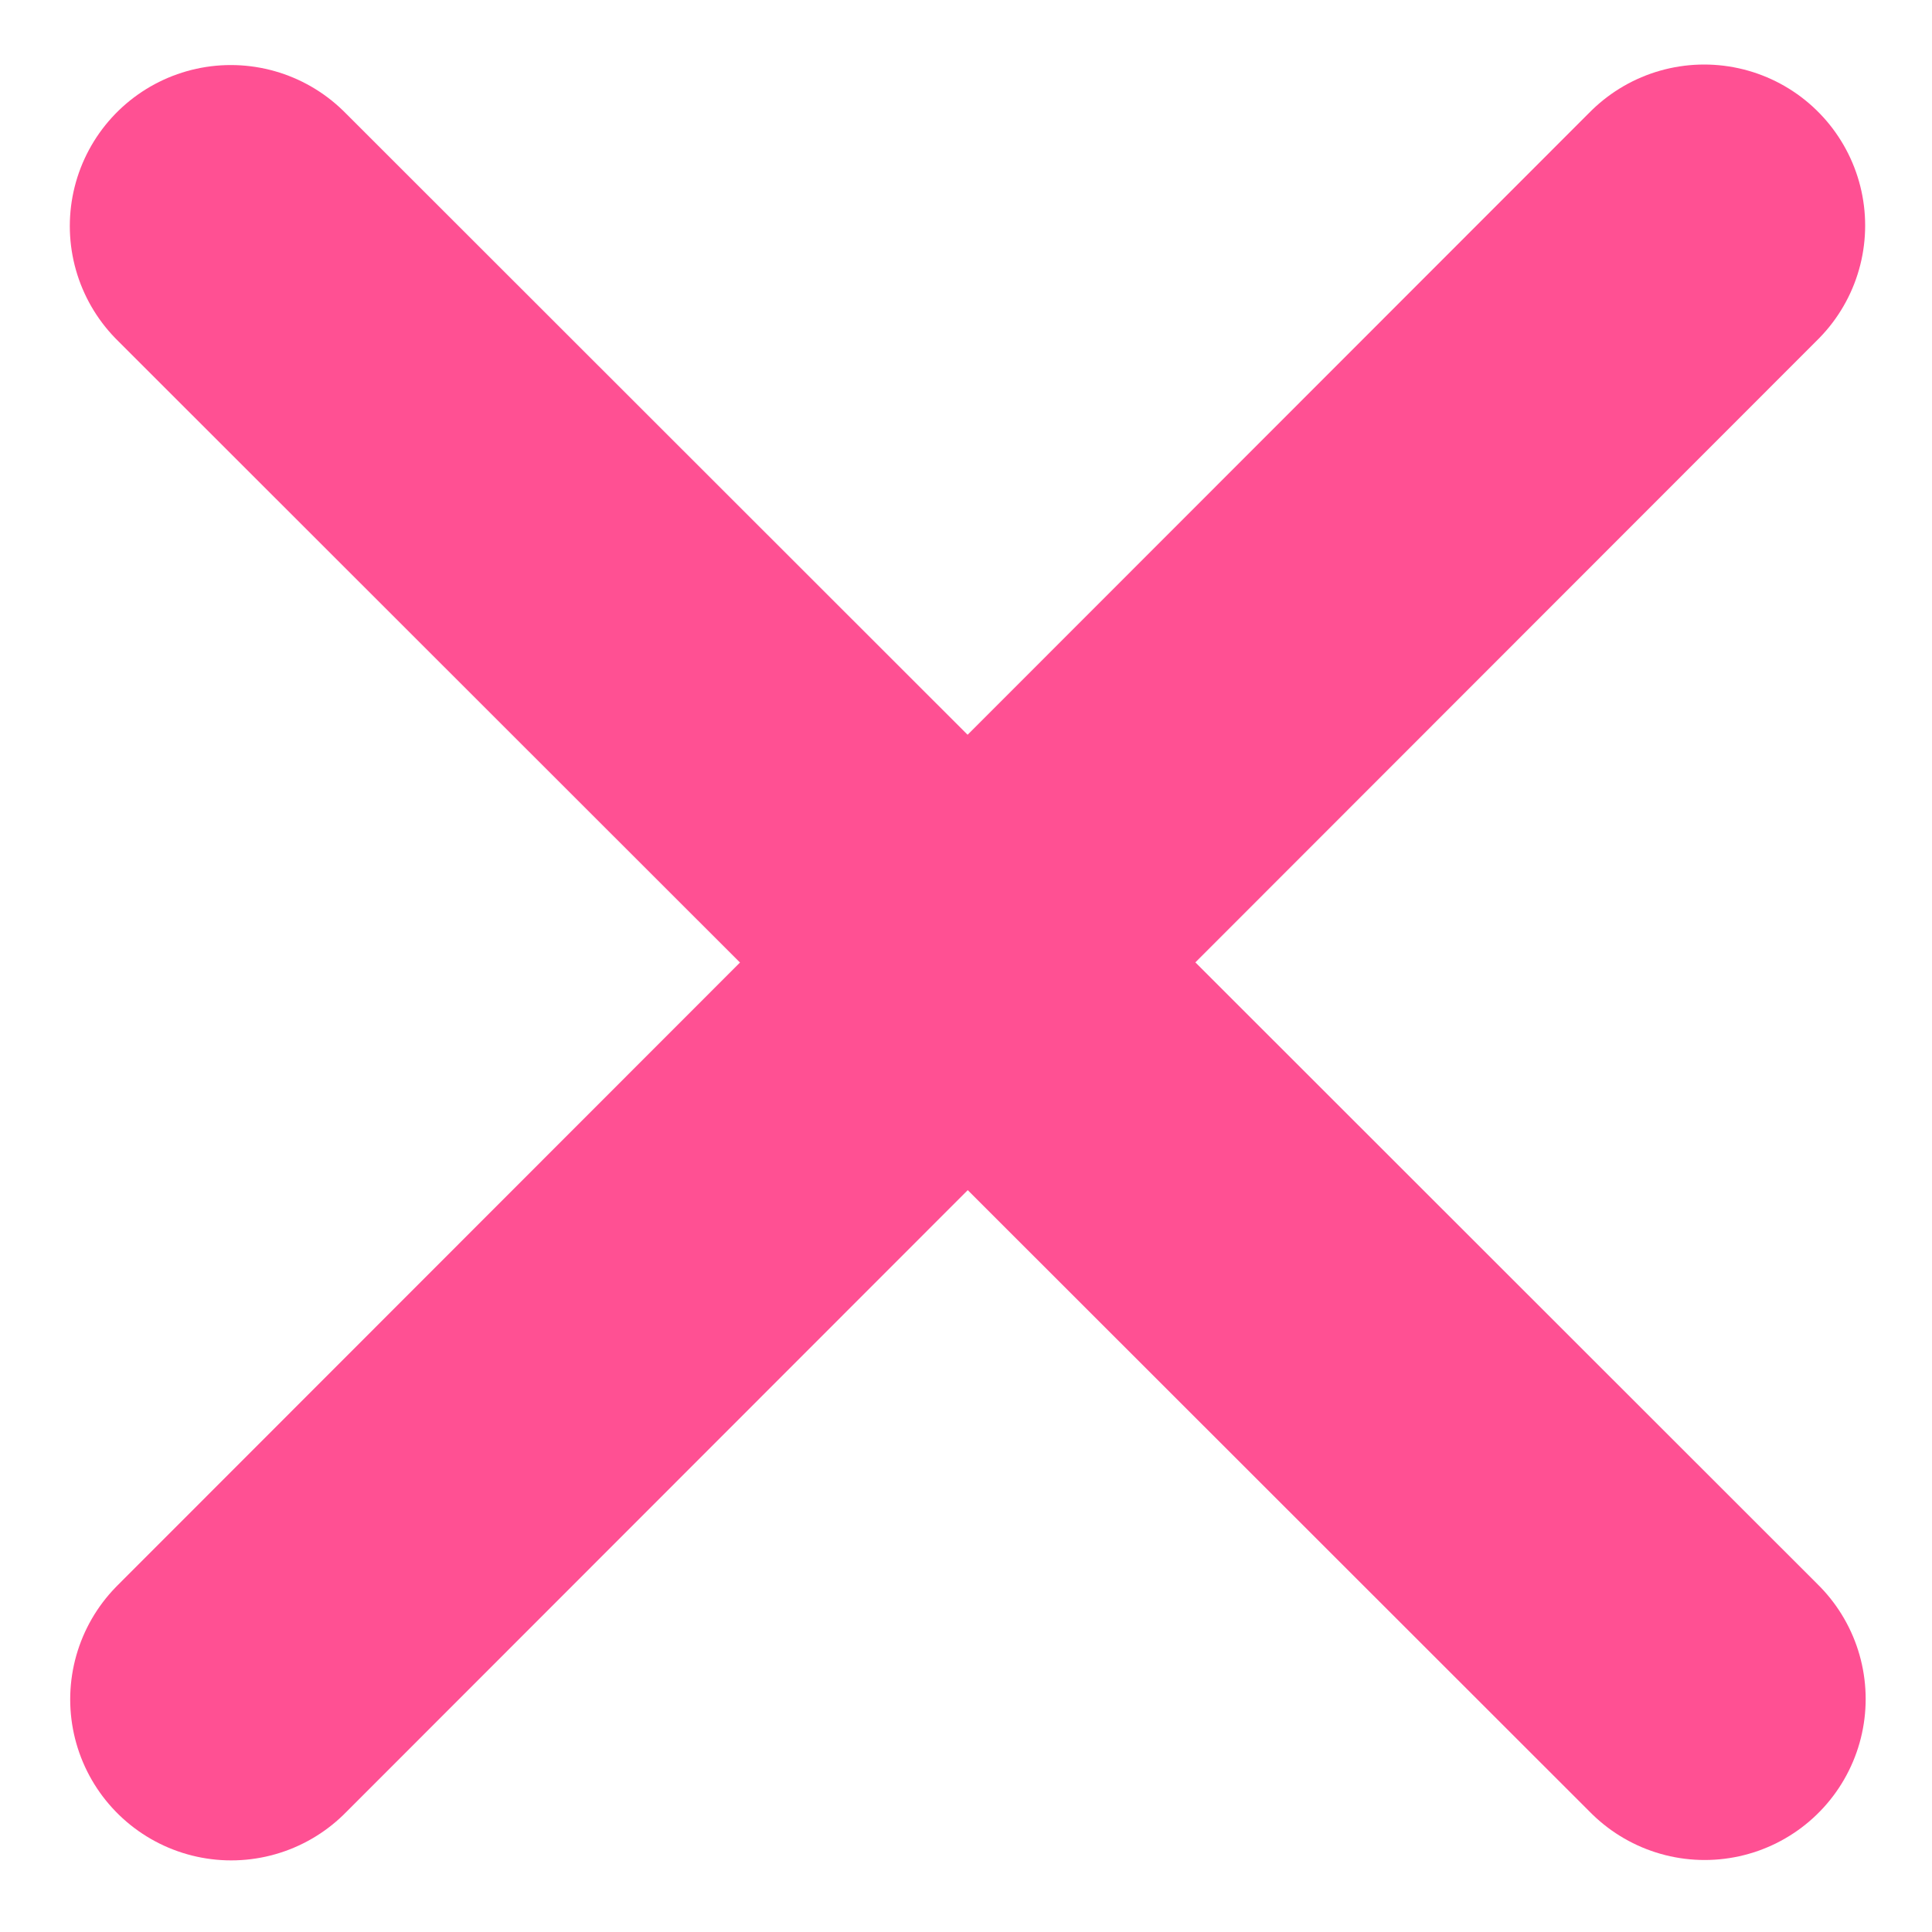 <svg width="15" height="15" viewBox="0 0 15 15" fill="none" xmlns="http://www.w3.org/2000/svg">
<path d="M1.795 13.194L13.231 1.751" stroke="#FF5093" stroke-width="2.5" stroke-linecap="round" stroke-linejoin="round"/>
<path d="M13.235 13.191L1.792 1.755" stroke="#FF5093" stroke-width="2.5" stroke-linecap="round" stroke-linejoin="round"/>
</svg>
